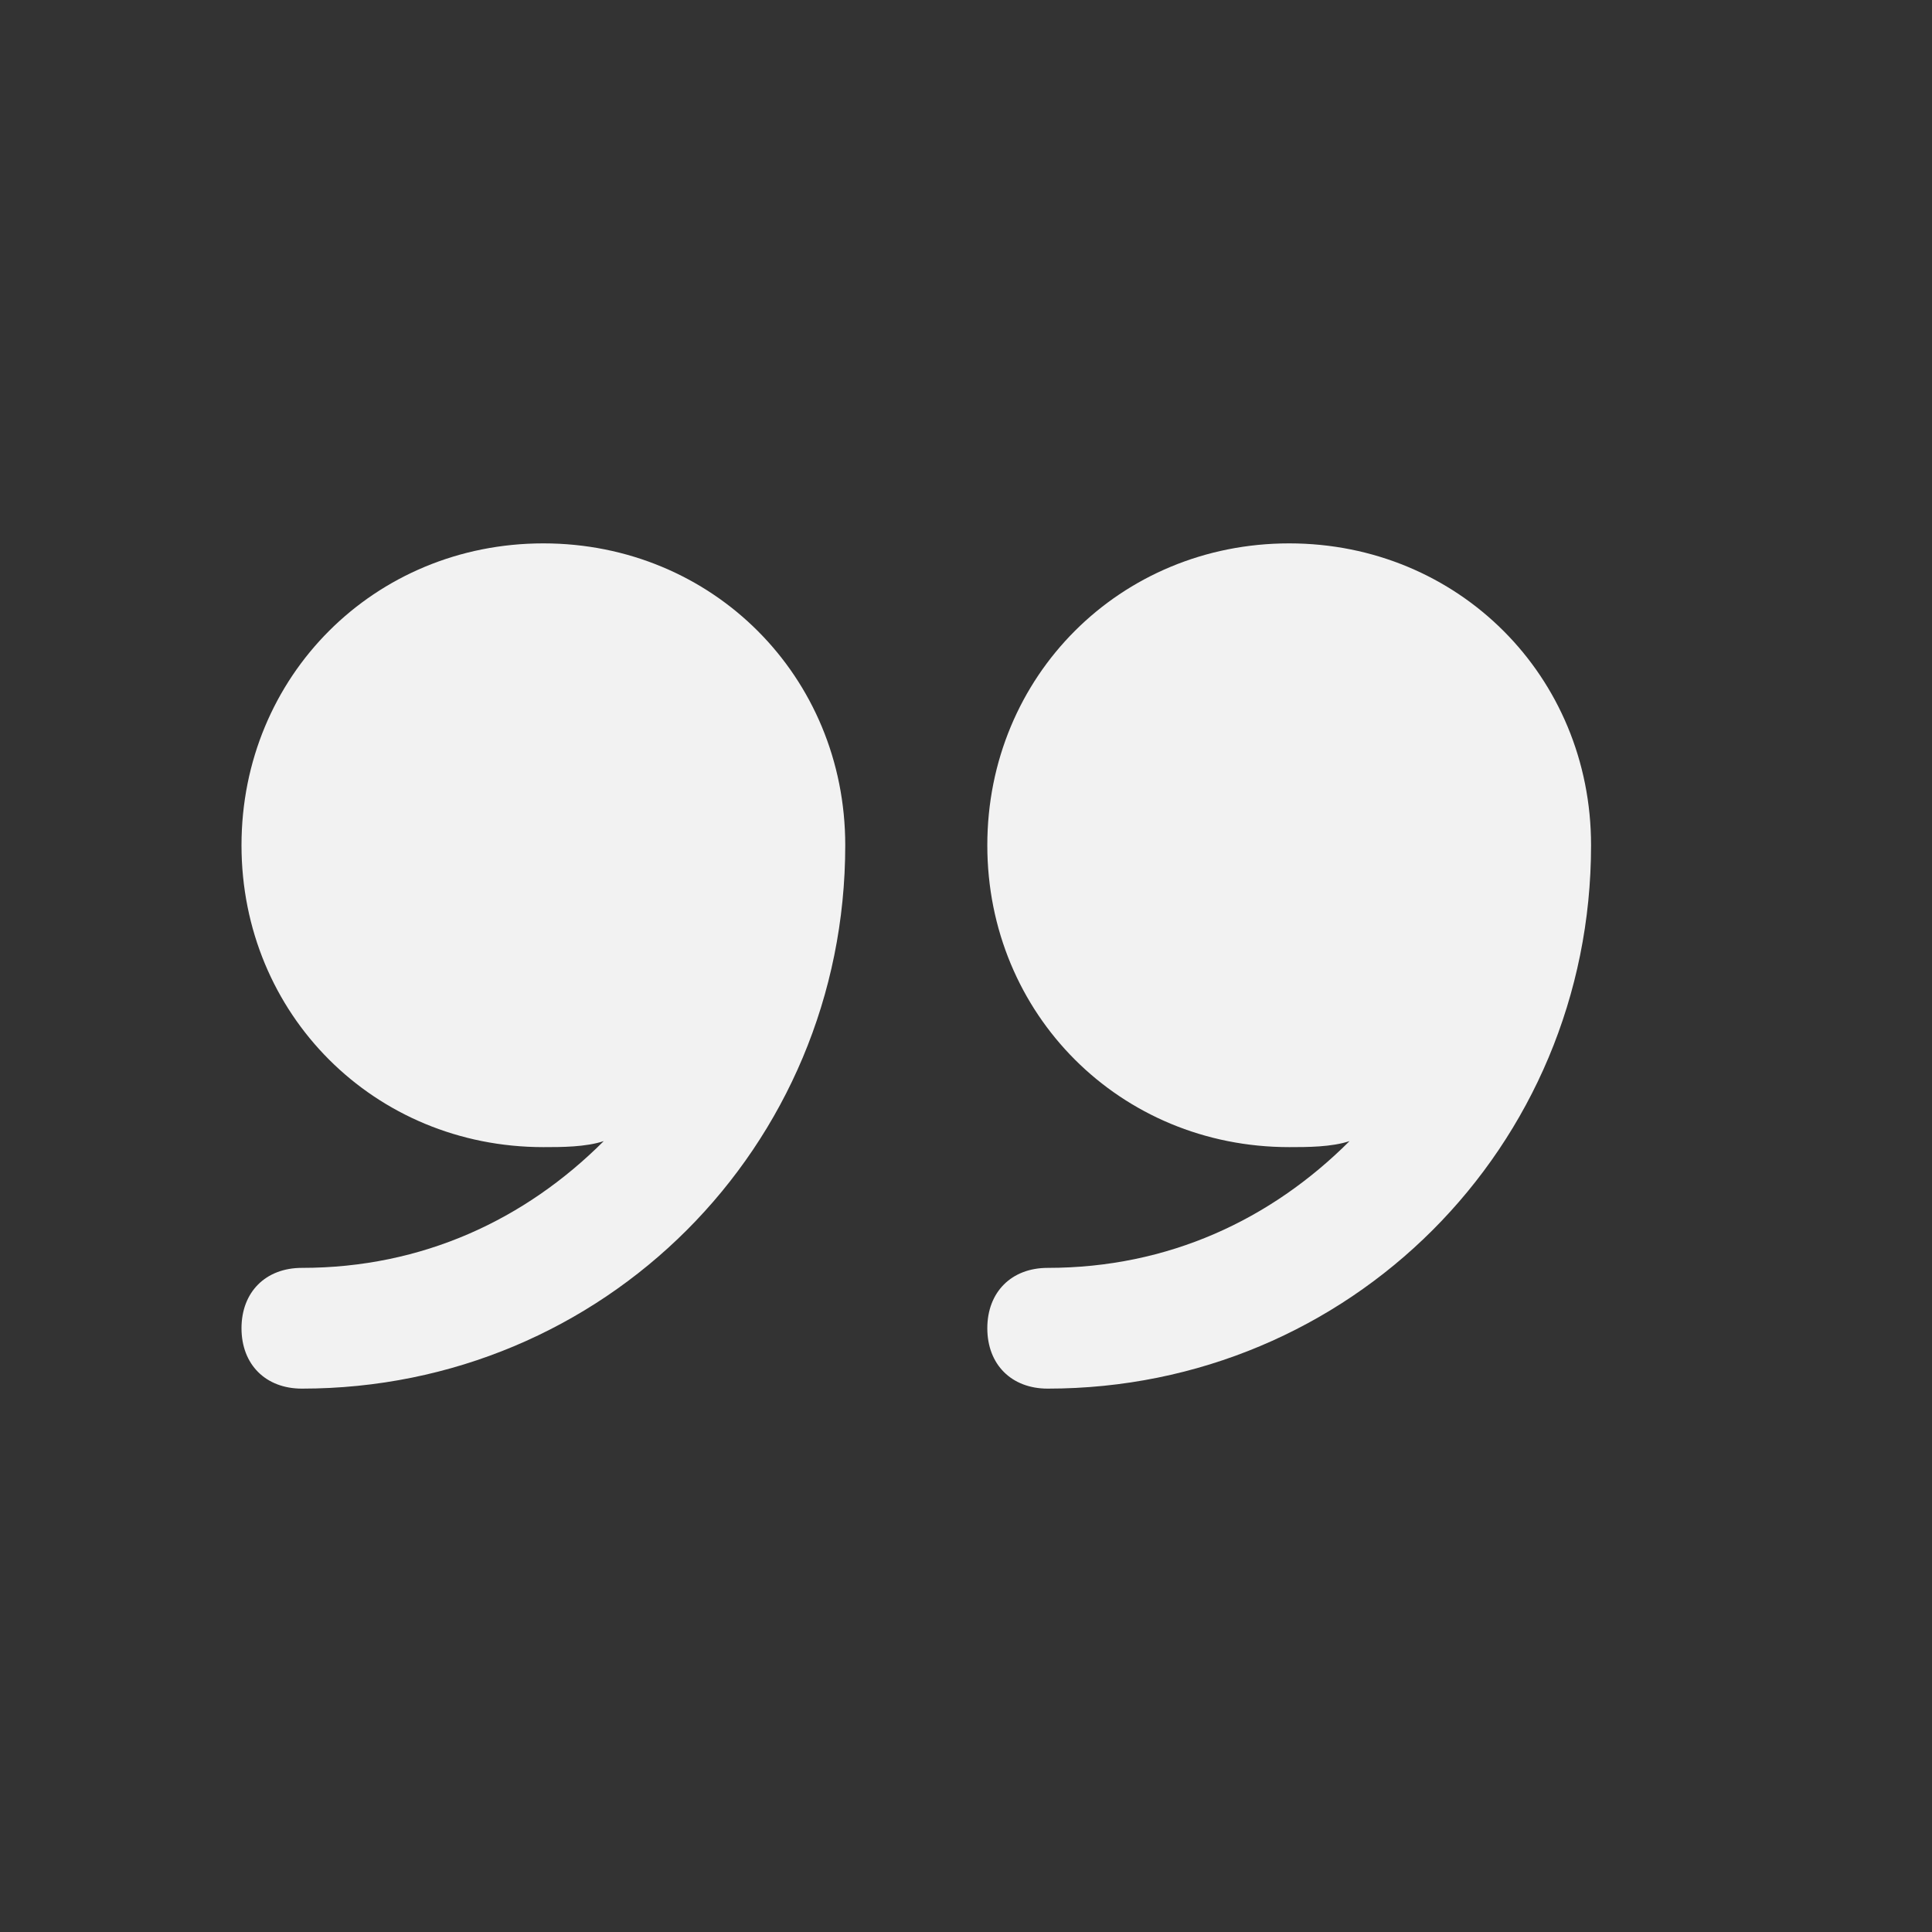<svg width="68" height="68" viewBox="0 0 68 68" fill="none" xmlns="http://www.w3.org/2000/svg">
<rect x="0" y="0" width="68" height="68" fill="#333333" stroke="none"/>
<path d="M45.375 19.125C39.425 19.125 34.75 23.8 34.75 29.75C34.75 35.7 39.425 40.375 45.375 40.375C46.013 40.375 46.862 40.375 47.5 40.163C44.737 42.925 41.125 44.625 36.875 44.625C35.6 44.625 34.75 45.475 34.75 46.75C34.75 48.025 35.6 48.875 36.875 48.875C47.5 48.875 56 40.375 56 29.75C56 23.8 51.325 19.125 45.375 19.125Z" fill="#F2F2F2"/>
<path d="M19.125 19.125C13.175 19.125 8.5 23.8 8.5 29.75C8.5 35.7 13.175 40.375 19.125 40.375C19.762 40.375 20.613 40.375 21.25 40.163C18.488 42.925 14.875 44.625 10.625 44.625C9.35 44.625 8.5 45.475 8.5 46.75C8.5 48.025 9.35 48.875 10.625 48.875C21.25 48.875 29.75 40.375 29.75 29.75C29.75 23.8 25.075 19.125 19.125 19.125Z" fill="#F2F2F2"/>
</svg>
